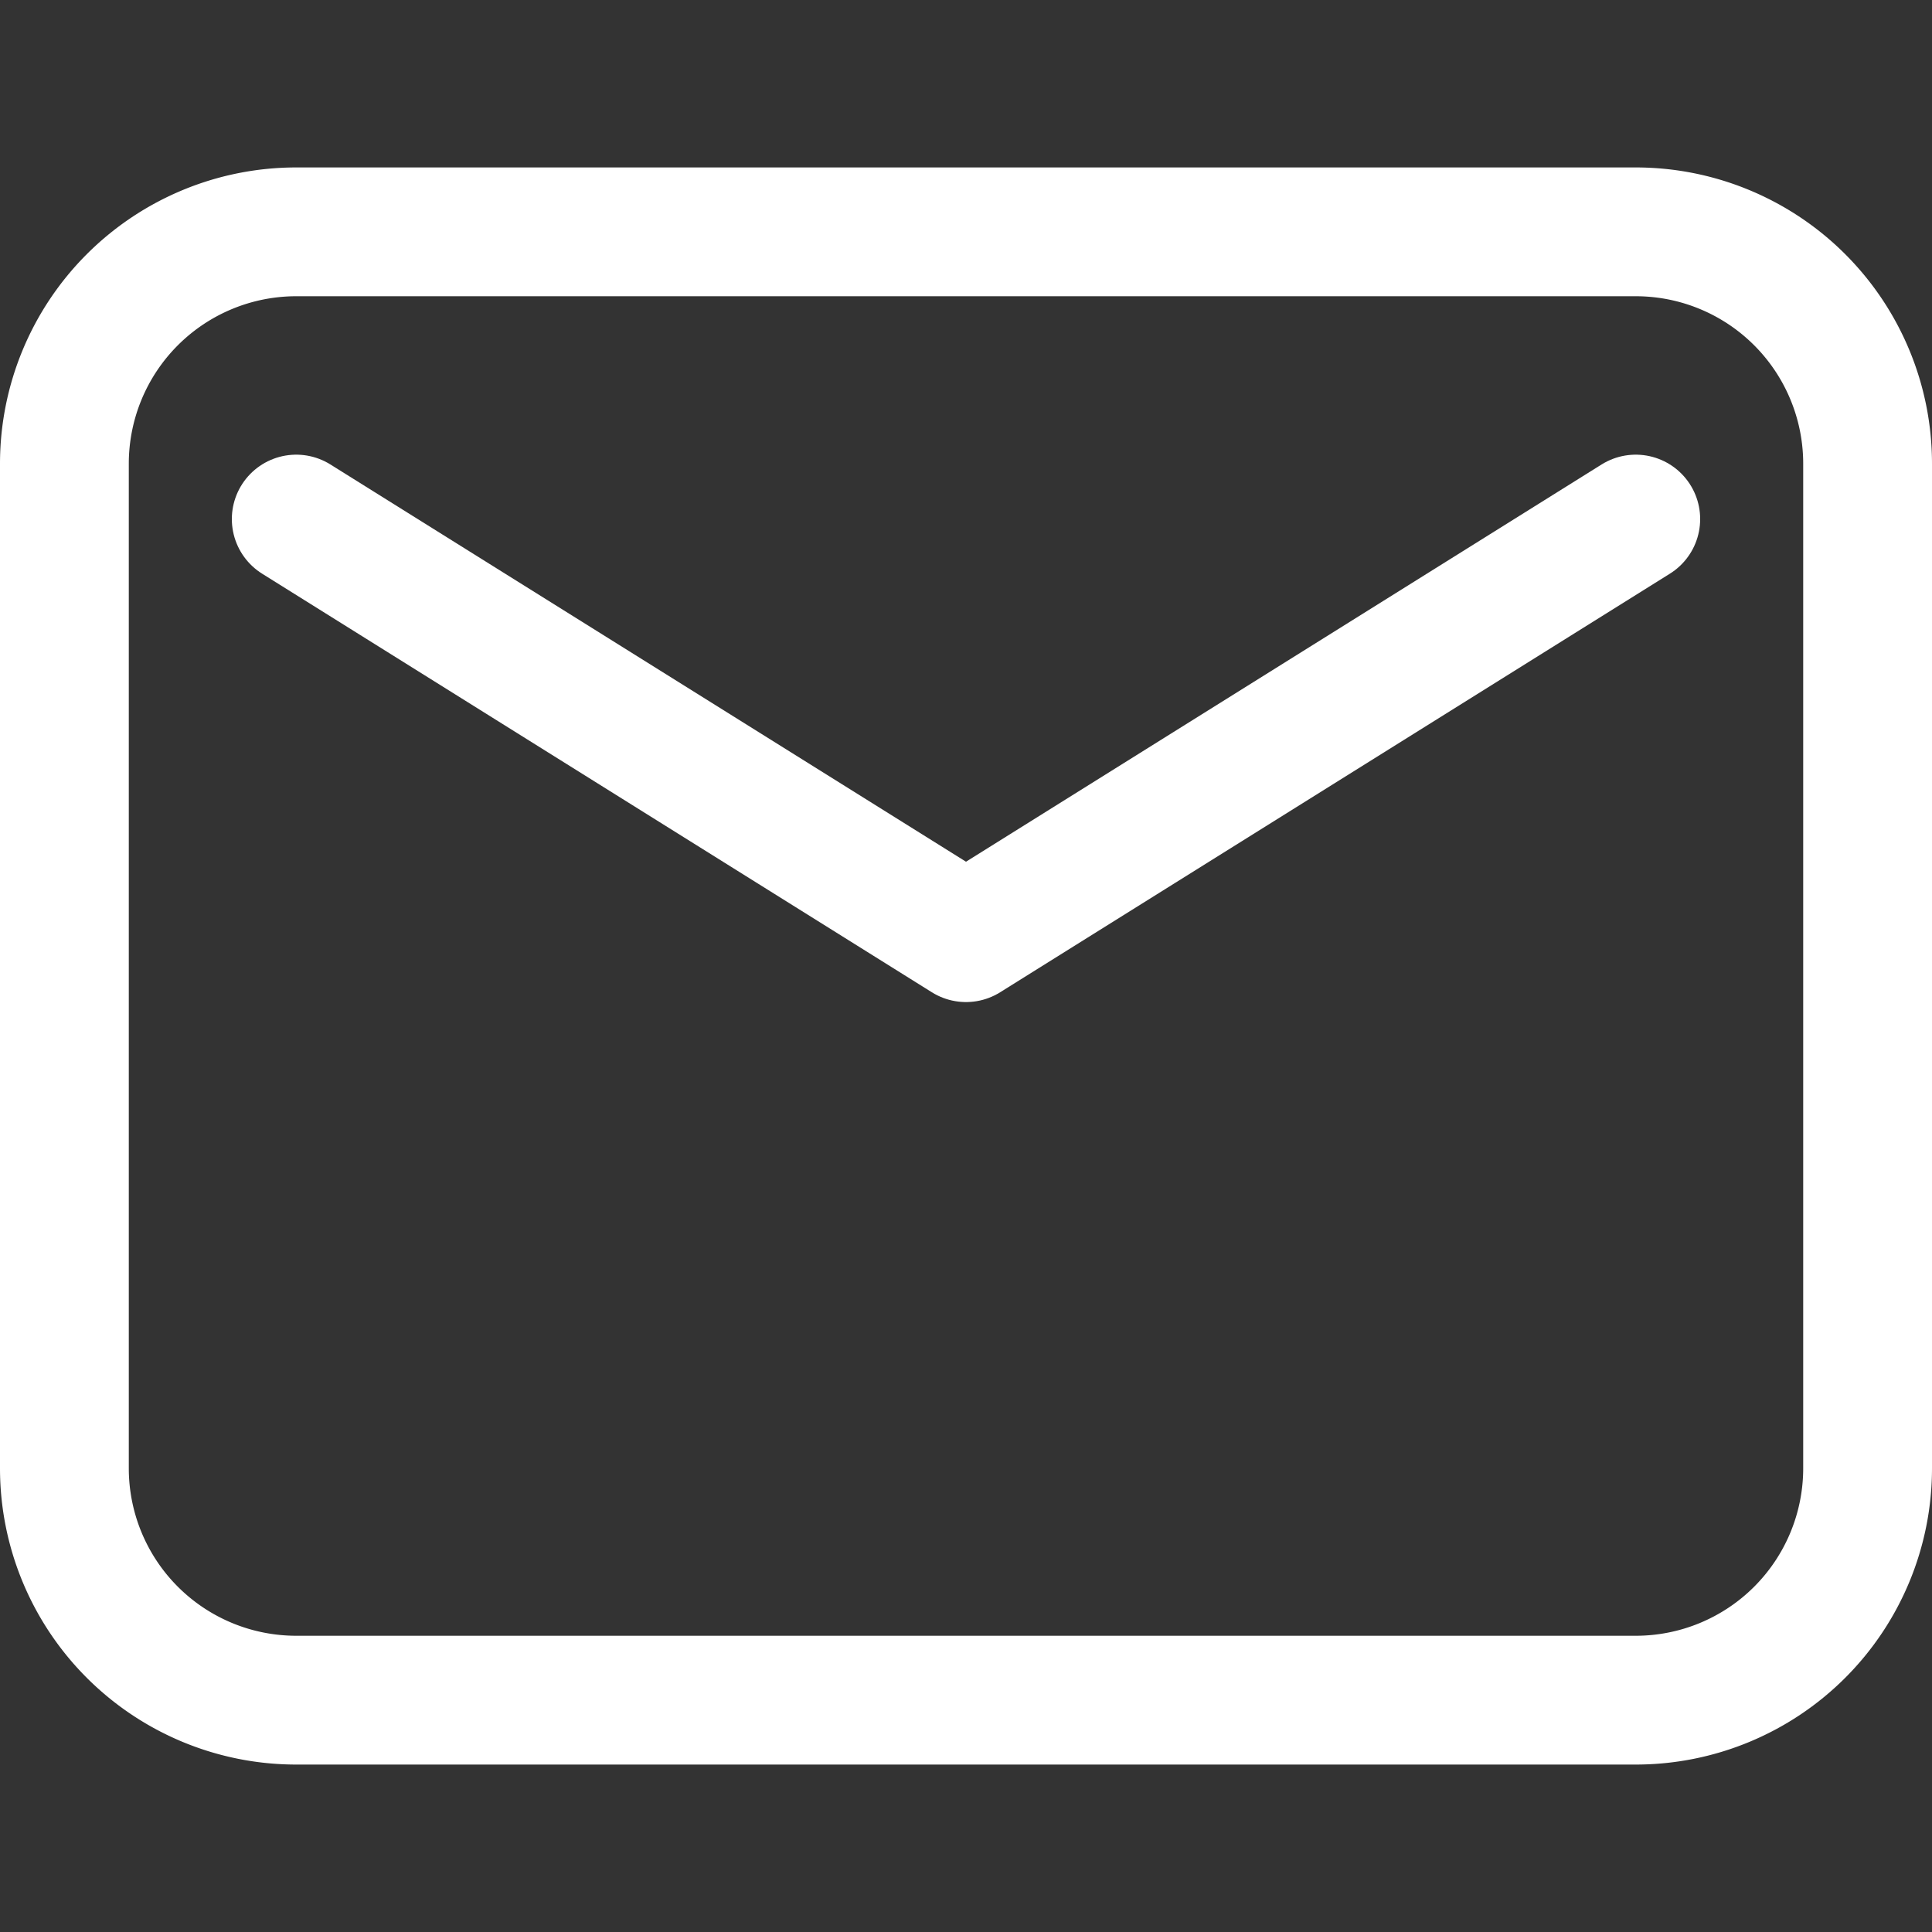 <svg xmlns="http://www.w3.org/2000/svg" viewBox="0 0 15 15"><rect x="0" y="0" width="15" height="15" fill="#333333" stroke="none"/><title>mail-white</title><g id="b5f3aade-61d4-48c6-bf70-1d2d6944a734" data-name="Слой 2"><g id="5575edbc-6acd-4f41-a694-e9e125703f0c" data-name="Слой 1"><path d="M12.7,2.3A1.3,1.3,0,0,1,14,3.6v7.8a1.3,1.3,0,0,1-1.3,1.3H2.3A1.3,1.3,0,0,1,1,11.4V3.6A1.3,1.3,0,0,1,2.3,2.3H12.7m0-1H2.3A2.3,2.3,0,0,0,0,3.6v7.8a2.3,2.3,0,0,0,2.3,2.3H12.7A2.3,2.3,0,0,0,15,11.4V3.6a2.3,2.3,0,0,0-2.3-2.3Z" style="fill:#fff"/><polyline points="12.7 4.03 7.5 7.28 2.3 4.03" style="fill:none;stroke:#fff;stroke-linecap:round;stroke-linejoin:round"/><path d="M0,0H15V15H0Z" style="fill:none"/></g></g></svg>
